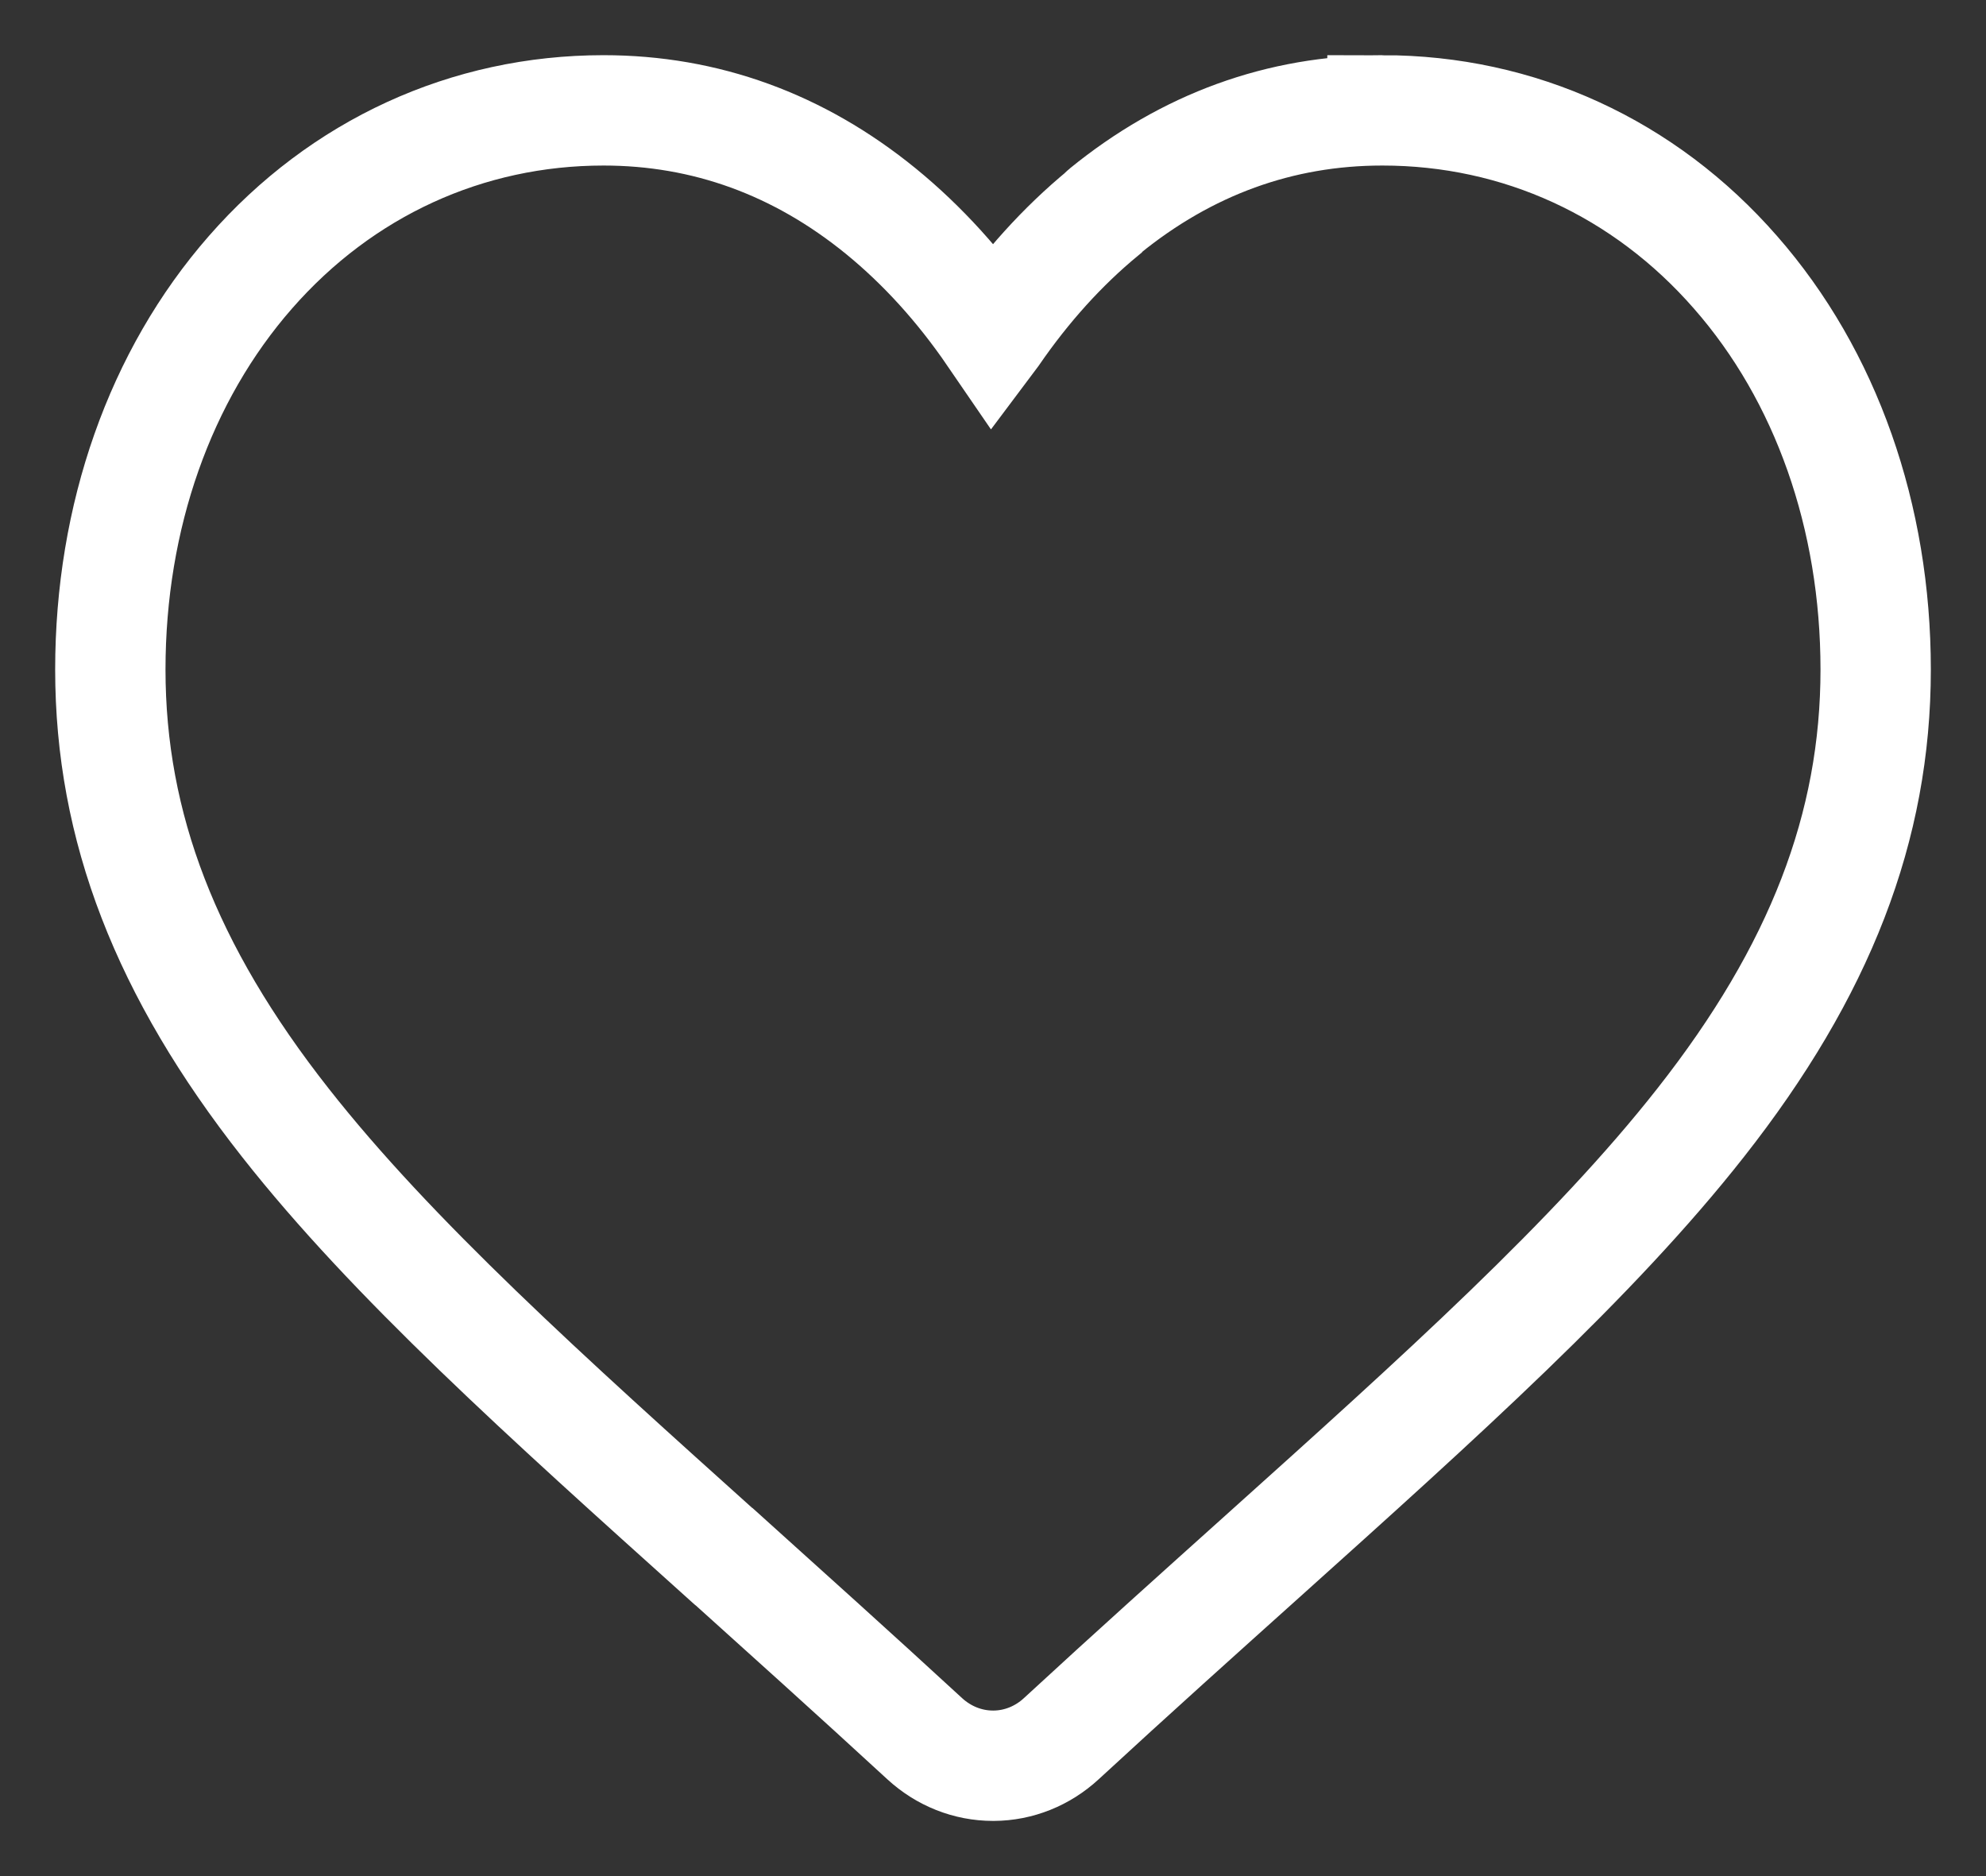 <svg xmlns="http://www.w3.org/2000/svg" width="18" height="17" viewBox="0 0 18 17">
    <rect x="0" y="0" width="18" height="17" fill="#333333" stroke="none"/>
    <path fill="none" stroke="#FFF" d="M12.53 1c1.236 0 2.373.521 3.2 1.468.82.935 1.27 2.213 1.27 3.599 0 1.425-.504 2.731-1.587 4.107-.968 1.232-2.36 2.482-3.972 3.93-.55.494-1.175 1.054-1.822 1.651-.17.157-.388.244-.613.245H9c-.228 0-.447-.087-.619-.245-.646-.595-1.27-1.155-1.819-1.65l-.003-.001c-1.611-1.448-3.004-2.698-3.972-3.93C1.504 8.798 1 7.492 1 6.067c0-1.385.45-2.664 1.27-3.6C3.097 1.522 4.233 1 5.47 1c.923 0 1.769.307 2.514.914.376.307.716.681 1.016 1.119l.006-.008c.293-.426.625-.793.99-1.094.006-.007.01-.013.016-.017.745-.607 1.591-.914 2.515-.914h.003z"/>
</svg>
